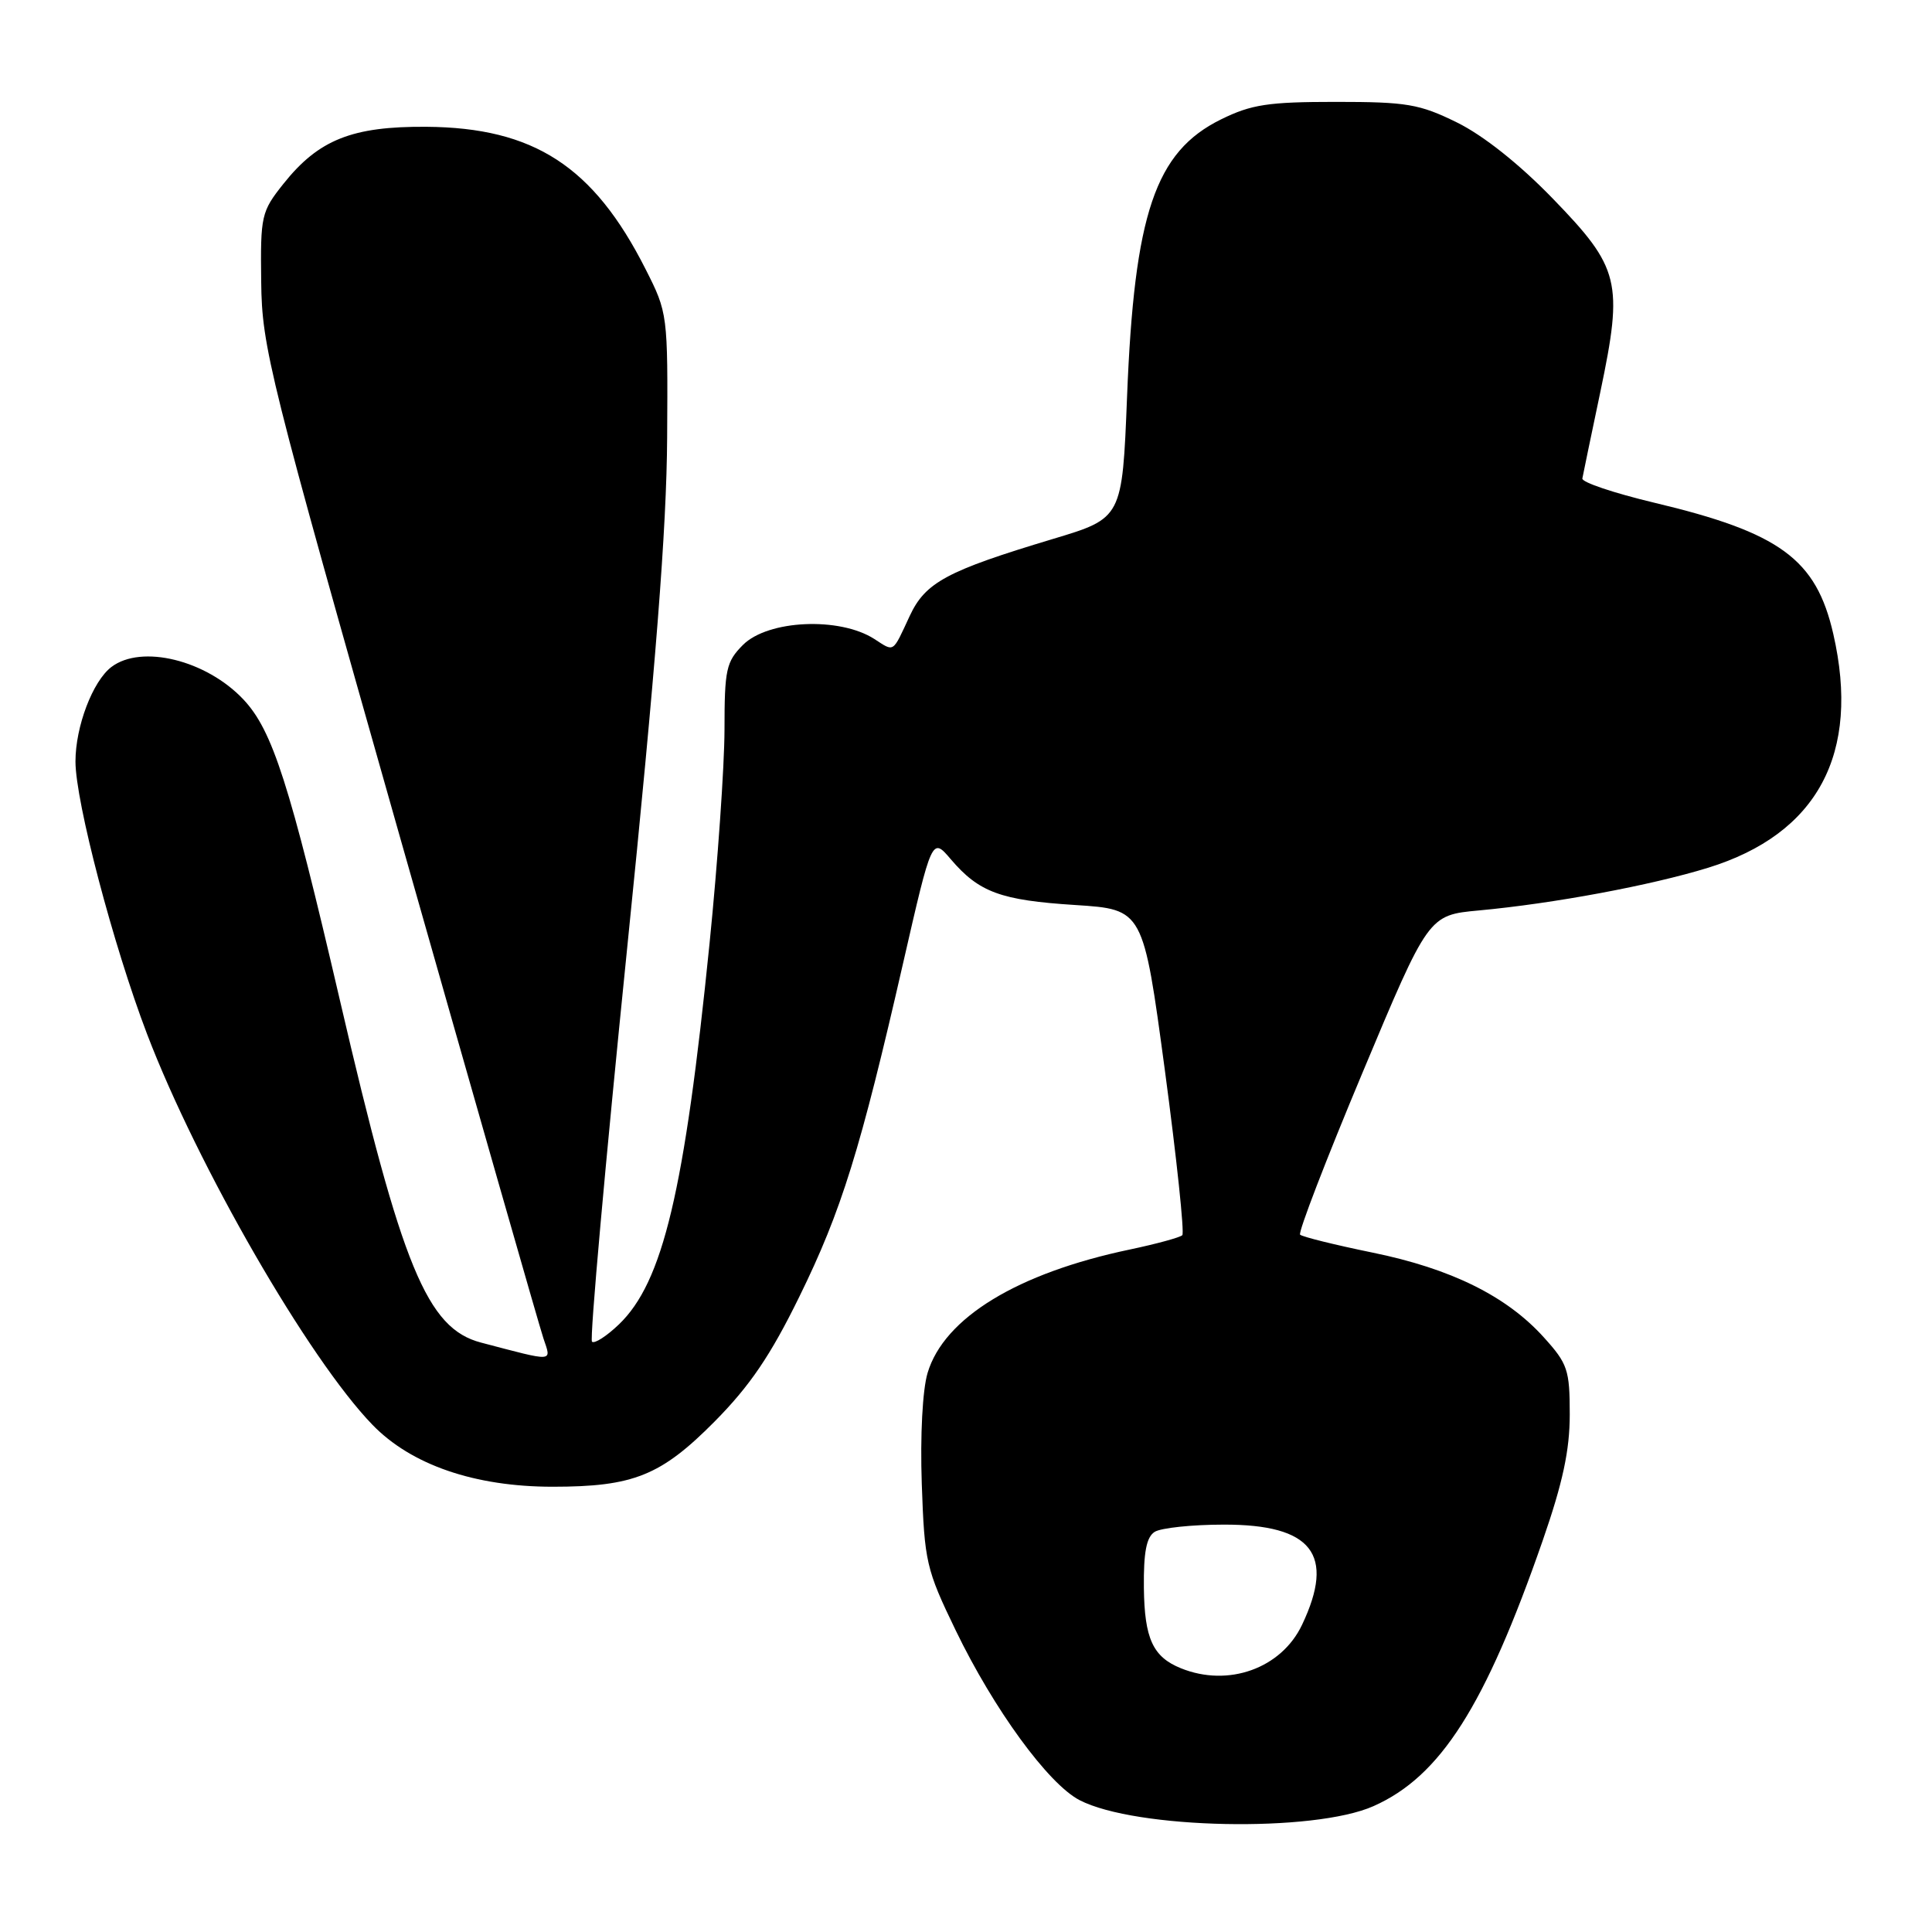 <?xml version="1.0" encoding="UTF-8" standalone="no"?>
<!DOCTYPE svg PUBLIC "-//W3C//DTD SVG 1.1//EN" "http://www.w3.org/Graphics/SVG/1.1/DTD/svg11.dtd" >
<svg xmlns="http://www.w3.org/2000/svg" xmlns:xlink="http://www.w3.org/1999/xlink" version="1.1" viewBox="0 0 256 256">
 <g >
 <path fill="currentColor"
d=" M 182.00 239.32 C 190.87 235.38 196.78 226.10 204.41 204.15 C 207.08 196.46 208.00 192.17 208.00 187.41 C 208.00 181.51 207.73 180.70 204.55 177.19 C 199.63 171.74 192.27 168.10 181.84 165.97 C 176.86 164.95 172.55 163.88 172.27 163.60 C 171.99 163.32 175.70 153.68 180.52 142.18 C 189.28 121.26 189.28 121.26 195.95 120.64 C 205.89 119.72 218.74 117.32 226.31 114.99 C 240.85 110.50 246.55 99.86 242.92 84.00 C 240.65 74.08 235.87 70.57 219.15 66.60 C 213.84 65.33 209.57 63.90 209.67 63.40 C 209.76 62.91 210.83 57.73 212.06 51.90 C 215.11 37.34 214.65 35.49 205.73 26.29 C 201.30 21.72 196.53 17.94 193.06 16.23 C 188.08 13.78 186.41 13.50 177.00 13.50 C 168.04 13.50 165.81 13.84 161.79 15.82 C 153.07 20.12 150.30 28.30 149.34 52.58 C 148.70 68.66 148.70 68.66 139.50 71.42 C 125.44 75.65 122.62 77.16 120.54 81.62 C 118.22 86.61 118.54 86.40 115.84 84.66 C 111.23 81.71 101.77 82.14 98.45 85.45 C 96.22 87.69 96.00 88.70 96.00 96.70 C 95.99 101.54 95.10 114.28 94.02 125.00 C 90.70 157.88 87.84 169.90 82.01 175.49 C 80.36 177.07 78.76 178.09 78.44 177.78 C 78.12 177.46 80.21 154.09 83.08 125.85 C 86.90 88.28 88.33 70.07 88.40 58.00 C 88.50 41.60 88.48 41.46 85.53 35.64 C 78.64 22.03 70.74 16.91 56.50 16.80 C 46.67 16.73 42.22 18.50 37.56 24.35 C 34.62 28.04 34.50 28.57 34.61 37.35 C 34.71 46.05 35.61 49.64 52.88 110.50 C 62.88 145.70 71.48 175.78 72.01 177.35 C 73.07 180.52 73.60 180.49 63.74 177.90 C 56.59 176.03 53.26 167.95 45.03 132.50 C 38.36 103.80 36.12 96.80 32.26 92.69 C 27.35 87.47 18.75 85.35 14.76 88.38 C 12.28 90.27 10.00 96.27 10.00 100.90 C 10.00 106.22 15.01 125.28 19.48 137.00 C 26.17 154.51 40.90 180.06 49.34 188.78 C 54.49 194.11 62.91 197.00 73.24 197.00 C 83.93 197.00 87.58 195.53 94.68 188.37 C 99.36 183.64 102.09 179.63 105.92 171.81 C 111.50 160.44 114.01 152.36 119.68 127.56 C 123.49 110.92 123.49 110.92 125.99 113.86 C 129.73 118.24 132.59 119.29 142.49 119.92 C 151.48 120.50 151.48 120.50 154.35 141.81 C 155.92 153.53 156.96 163.37 156.66 163.67 C 156.36 163.97 153.24 164.82 149.74 165.56 C 134.83 168.68 125.09 174.62 122.91 181.92 C 122.24 184.15 121.92 190.21 122.14 196.61 C 122.50 206.97 122.72 207.93 126.62 216.00 C 131.68 226.48 138.90 236.38 143.05 238.53 C 150.48 242.37 174.07 242.85 182.00 239.32 Z  M 156.47 221.05 C 152.76 219.55 151.65 217.12 151.57 210.40 C 151.52 205.67 151.91 203.67 153.00 202.98 C 153.82 202.46 157.94 202.02 162.14 202.02 C 173.86 201.99 176.96 205.96 172.53 215.29 C 169.79 221.08 162.75 223.60 156.47 221.05 Z "/>
</g>
</svg>